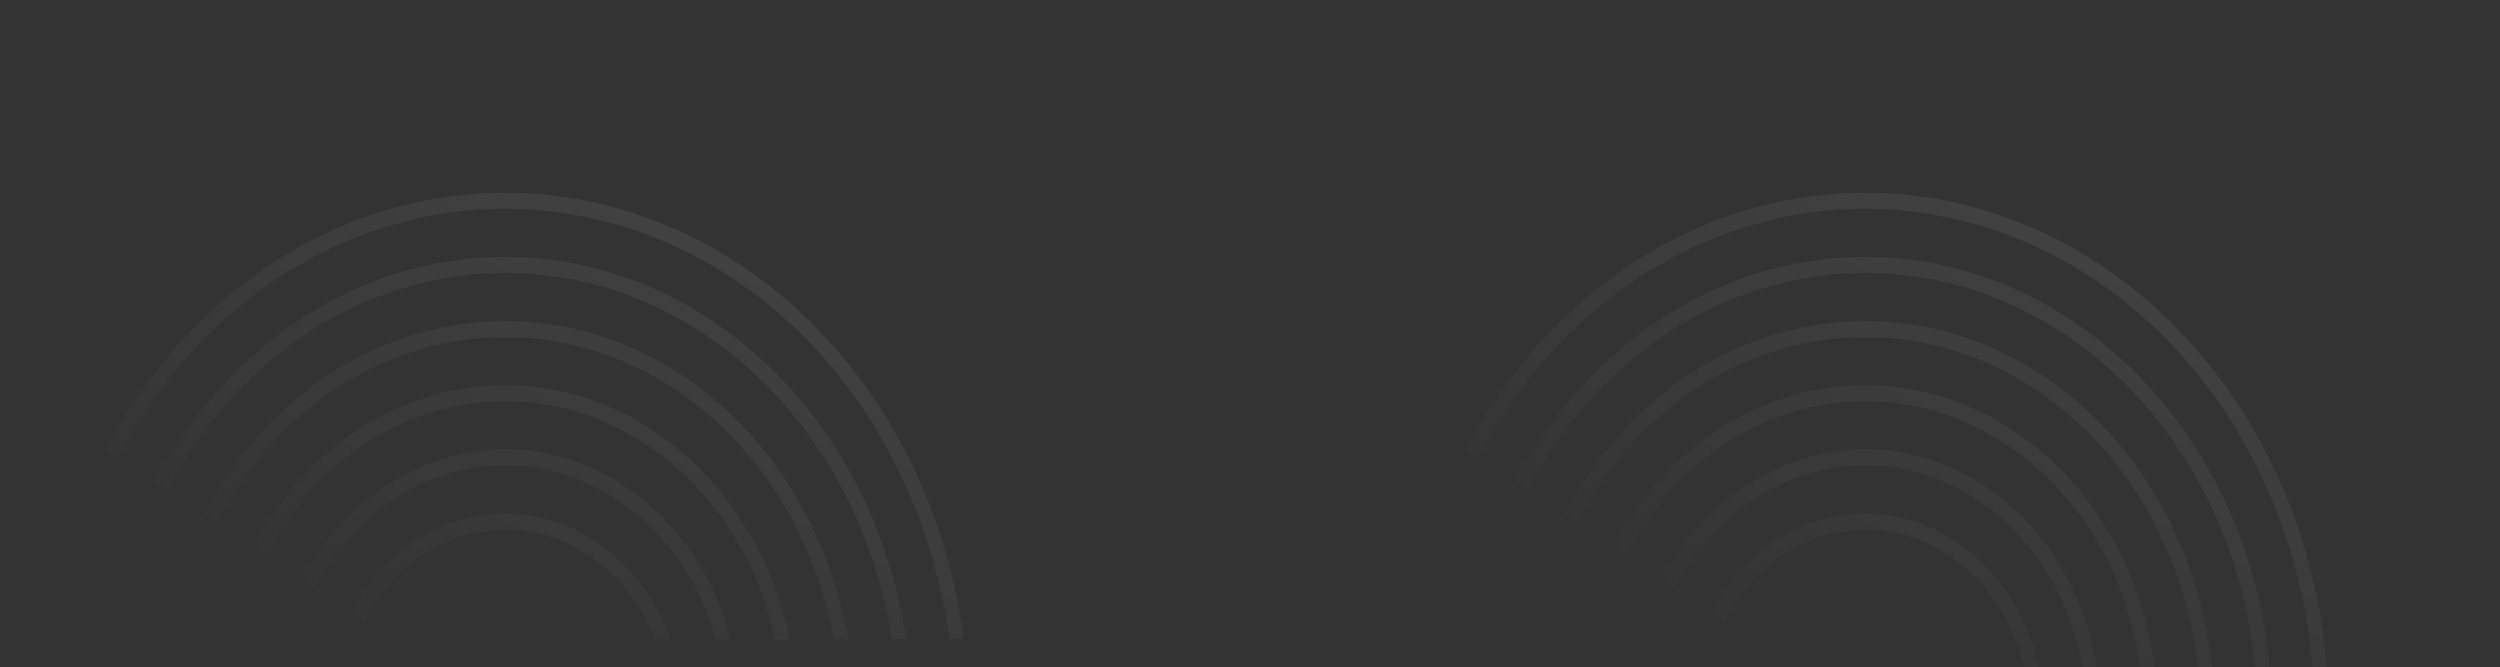 <svg width="1873" height="500" viewBox="0 0 1873 500" fill="none" xmlns="http://www.w3.org/2000/svg">
<rect x="0" y="0" width="1873" height="500" fill="#333333" stroke="none"/>
<g style="mix-blend-mode:lighten" opacity="0.08" clip-path="url(#clip0_2009_68)">
<path d="M1574.11 198.749C1613.36 224.849 1647.65 259.389 1675.03 300.399C1702.41 341.408 1722.34 388.083 1733.69 437.758C1745.04 487.434 1747.57 539.137 1741.16 589.915C1734.74 640.694 1719.5 689.554 1696.3 733.705L1687.1 727.59C1709.59 684.797 1724.36 637.44 1730.58 588.224C1736.8 539.008 1734.34 488.896 1723.34 440.749C1712.35 392.602 1693.03 347.363 1666.49 307.616C1639.95 267.868 1606.71 234.39 1568.68 209.093C1530.64 183.796 1488.54 167.176 1444.79 160.181C1401.04 153.185 1356.5 155.952 1313.7 168.324C1270.9 180.695 1230.69 202.429 1195.36 232.284C1160.02 262.138 1130.26 299.53 1107.78 342.322L1098.58 336.207C1121.78 292.056 1152.49 253.477 1188.94 222.675C1225.39 191.872 1266.88 169.449 1311.04 156.685C1355.2 143.921 1401.16 141.066 1446.29 148.283C1491.43 155.5 1534.86 172.649 1574.11 198.749Z" fill="url(#paint0_linear_2009_68)"/>
<path d="M1552.37 240.128C1621.87 286.352 1672.21 361.745 1692.31 449.721C1712.4 537.697 1700.61 631.05 1659.52 709.244L1650.32 703.128C1689.97 627.679 1701.35 537.601 1681.96 452.712C1662.57 367.822 1614 295.075 1546.93 250.473C1479.86 205.871 1399.79 193.068 1324.33 214.88C1248.87 236.693 1184.21 291.334 1144.56 366.784L1135.37 360.669C1176.45 282.475 1243.47 225.847 1321.67 203.241C1399.88 180.635 1482.86 193.904 1552.37 240.128Z" fill="url(#paint1_linear_2009_68)"/>
<path d="M1650.92 461.684C1633.65 386.055 1590.37 321.244 1530.62 281.507C1470.87 241.771 1399.54 230.365 1332.31 249.798C1265.08 269.231 1207.47 317.911 1172.15 385.13L1181.34 391.245C1215.22 326.77 1270.48 280.077 1334.97 261.437C1399.45 242.797 1467.87 253.738 1525.19 291.852C1582.5 329.967 1624.01 392.133 1640.58 464.675C1657.14 537.216 1647.42 614.192 1613.54 678.667L1622.73 684.782C1658.06 617.563 1668.2 537.313 1650.92 461.684Z" fill="url(#paint2_linear_2009_68)"/>
<path d="M1508.88 322.887C1558.88 356.136 1595.08 410.365 1609.54 473.647C1623.99 536.928 1615.51 604.076 1585.95 660.321L1576.76 654.205C1604.87 600.705 1612.94 536.832 1599.19 476.637C1585.44 416.443 1551 364.858 1503.44 333.232C1455.89 301.605 1399.11 292.526 1345.6 307.993C1292.09 323.46 1246.24 362.206 1218.13 415.707L1208.93 409.591C1238.49 353.347 1286.69 312.614 1342.94 296.354C1399.19 280.094 1458.88 289.638 1508.88 322.887Z" fill="url(#paint3_linear_2009_68)"/>
<path d="M1568.15 485.609C1556.52 434.676 1527.38 391.027 1487.14 364.266C1446.89 337.505 1398.85 329.823 1353.58 342.911C1308.3 355.998 1269.5 388.783 1245.71 434.053L1254.91 440.168C1277.26 397.642 1313.7 366.844 1356.23 354.55C1398.77 342.255 1443.9 349.472 1481.7 374.611C1519.5 399.75 1546.88 440.753 1557.81 488.6C1568.73 536.447 1562.32 587.218 1539.97 629.744L1549.17 635.859C1572.96 590.59 1579.79 536.543 1568.15 485.609Z" fill="url(#paint4_linear_2009_68)"/>
<path d="M1465.39 405.646C1495.88 425.919 1517.95 458.986 1526.77 497.572C1535.58 536.158 1530.41 577.103 1512.39 611.398L1503.19 605.283C1519.77 573.731 1524.53 536.062 1516.42 500.563C1508.31 465.064 1488 434.642 1459.96 415.99C1431.91 397.339 1398.42 391.985 1366.87 401.106C1335.31 410.228 1308.27 433.078 1291.69 464.63L1282.5 458.514C1300.52 424.219 1329.91 399.382 1364.21 389.467C1398.51 379.552 1434.91 385.372 1465.39 405.646Z" fill="url(#paint5_linear_2009_68)"/>
</g>
<g style="mix-blend-mode:lighten" opacity="0.08" clip-path="url(#clip1_2009_68)">
<path d="M555.111 198.749C594.358 224.849 628.65 259.389 656.031 300.399C683.412 341.408 703.344 388.083 714.691 437.758C726.037 487.434 728.575 539.137 722.159 589.915C715.744 640.694 700.5 689.554 677.3 733.705L668.104 727.59C690.591 684.797 705.365 637.44 711.583 588.224C717.801 539.008 715.342 488.896 704.344 440.749C693.347 392.602 674.028 347.363 647.49 307.616C620.952 267.868 587.714 234.39 549.675 209.093C511.636 183.796 469.54 167.176 425.792 160.181C382.043 153.185 337.497 155.952 294.699 168.324C251.901 180.695 211.688 202.429 176.356 232.284C141.024 262.138 111.265 299.53 88.778 342.322L79.582 336.207C102.783 292.056 133.487 253.477 169.94 222.675C206.394 191.872 247.884 169.449 292.041 156.685C336.198 143.921 382.157 141.066 427.295 148.283C472.432 155.5 515.864 172.649 555.111 198.749Z" fill="url(#paint6_linear_2009_68)"/>
<path d="M533.367 240.128C602.874 286.352 653.212 361.745 673.306 449.721C693.401 537.697 681.606 631.05 640.517 709.244L631.321 703.128C670.969 627.679 682.349 537.601 662.96 452.712C643.57 367.822 594.999 295.075 527.931 250.473C460.863 205.871 380.792 193.068 305.333 214.88C229.874 236.693 165.208 291.334 125.561 366.784L116.365 360.669C157.454 282.475 224.472 225.847 302.675 203.241C380.878 180.635 463.86 193.904 533.367 240.128Z" fill="url(#paint7_linear_2009_68)"/>
<path d="M631.921 461.684C614.647 386.055 571.375 321.244 511.623 281.507C451.872 241.771 380.536 230.365 313.309 249.798C246.081 269.231 188.47 317.911 153.148 385.13L162.343 391.245C196.224 326.77 251.484 280.077 315.967 261.437C380.45 242.797 448.874 253.738 506.187 291.852C563.5 329.967 605.006 392.133 621.575 464.675C638.144 537.216 628.419 614.192 594.539 678.667L603.734 684.782C639.057 617.563 649.196 537.313 631.921 461.684Z" fill="url(#paint8_linear_2009_68)"/>
<path d="M489.879 322.887C539.875 356.136 576.083 410.365 590.537 473.647C604.991 536.928 596.507 604.076 566.952 660.321L557.756 654.205C585.87 600.705 593.94 536.832 580.191 476.637C566.442 416.443 532 364.858 484.443 333.232C436.886 301.605 380.108 292.526 326.601 307.993C273.094 323.46 227.239 362.206 199.126 415.707L189.93 409.591C219.485 353.347 267.691 312.614 323.942 296.354C380.194 280.094 439.883 289.638 489.879 322.887Z" fill="url(#paint9_linear_2009_68)"/>
<path d="M549.152 485.609C537.519 434.676 508.376 391.027 468.135 364.266C427.894 337.505 379.852 329.823 334.576 342.911C289.301 355.998 250.501 388.783 226.713 434.053L235.908 440.168C258.255 397.642 294.703 366.844 337.235 354.55C379.766 342.255 424.897 349.472 462.699 374.611C500.501 399.75 527.878 440.753 538.806 488.6C549.735 536.447 543.32 587.218 520.974 629.744L530.169 635.859C553.958 590.59 560.786 536.543 549.152 485.609Z" fill="url(#paint10_linear_2009_68)"/>
<path d="M446.391 405.646C476.877 425.919 498.954 458.986 507.768 497.572C516.581 536.158 511.408 577.103 493.387 611.398L484.191 605.283C500.771 573.731 505.53 536.062 497.422 500.563C489.313 465.064 469.002 434.642 440.955 415.99C412.908 397.339 379.424 391.985 347.869 401.106C316.313 410.228 289.271 433.078 272.691 464.63L263.495 458.514C281.517 424.219 310.911 399.382 345.21 389.467C379.51 379.552 415.906 385.372 446.391 405.646Z" fill="url(#paint11_linear_2009_68)"/>
</g>
<defs>
<linearGradient id="paint0_linear_2009_68" x1="1685.02" y1="169.993" x2="1472.48" y2="600.389" gradientUnits="userSpaceOnUse">
<stop stop-color="white"/>
<stop offset="1" stop-color="white" stop-opacity="0"/>
</linearGradient>
<linearGradient id="paint1_linear_2009_68" x1="1685.02" y1="169.993" x2="1472.48" y2="600.389" gradientUnits="userSpaceOnUse">
<stop stop-color="white"/>
<stop offset="1" stop-color="white" stop-opacity="0"/>
</linearGradient>
<linearGradient id="paint2_linear_2009_68" x1="1685.02" y1="169.993" x2="1472.48" y2="600.389" gradientUnits="userSpaceOnUse">
<stop stop-color="white"/>
<stop offset="1" stop-color="white" stop-opacity="0"/>
</linearGradient>
<linearGradient id="paint3_linear_2009_68" x1="1685.02" y1="169.993" x2="1472.48" y2="600.389" gradientUnits="userSpaceOnUse">
<stop stop-color="white"/>
<stop offset="1" stop-color="white" stop-opacity="0"/>
</linearGradient>
<linearGradient id="paint4_linear_2009_68" x1="1685.02" y1="169.993" x2="1472.48" y2="600.389" gradientUnits="userSpaceOnUse">
<stop stop-color="white"/>
<stop offset="1" stop-color="white" stop-opacity="0"/>
</linearGradient>
<linearGradient id="paint5_linear_2009_68" x1="1685.02" y1="169.993" x2="1472.48" y2="600.389" gradientUnits="userSpaceOnUse">
<stop stop-color="white"/>
<stop offset="1" stop-color="white" stop-opacity="0"/>
</linearGradient>
<linearGradient id="paint6_linear_2009_68" x1="666.022" y1="169.993" x2="453.481" y2="600.389" gradientUnits="userSpaceOnUse">
<stop stop-color="white"/>
<stop offset="1" stop-color="white" stop-opacity="0"/>
</linearGradient>
<linearGradient id="paint7_linear_2009_68" x1="666.022" y1="169.993" x2="453.481" y2="600.389" gradientUnits="userSpaceOnUse">
<stop stop-color="white"/>
<stop offset="1" stop-color="white" stop-opacity="0"/>
</linearGradient>
<linearGradient id="paint8_linear_2009_68" x1="666.022" y1="169.993" x2="453.481" y2="600.389" gradientUnits="userSpaceOnUse">
<stop stop-color="white"/>
<stop offset="1" stop-color="white" stop-opacity="0"/>
</linearGradient>
<linearGradient id="paint9_linear_2009_68" x1="666.022" y1="169.993" x2="453.481" y2="600.389" gradientUnits="userSpaceOnUse">
<stop stop-color="white"/>
<stop offset="1" stop-color="white" stop-opacity="0"/>
</linearGradient>
<linearGradient id="paint10_linear_2009_68" x1="666.022" y1="169.993" x2="453.481" y2="600.389" gradientUnits="userSpaceOnUse">
<stop stop-color="white"/>
<stop offset="1" stop-color="white" stop-opacity="0"/>
</linearGradient>
<linearGradient id="paint11_linear_2009_68" x1="666.022" y1="169.993" x2="453.481" y2="600.389" gradientUnits="userSpaceOnUse">
<stop stop-color="white"/>
<stop offset="1" stop-color="white" stop-opacity="0"/>
</linearGradient>
<clipPath id="clip0_2009_68">
<rect width="1078" height="500" fill="white" transform="matrix(-1 8.74228e-08 8.74228e-08 1 1873 0)"/>
</clipPath>
<clipPath id="clip1_2009_68">
<rect width="1274" height="479" fill="white" transform="matrix(-1 8.74228e-08 8.74228e-08 1 854 0)"/>
</clipPath>
</defs>
</svg>
